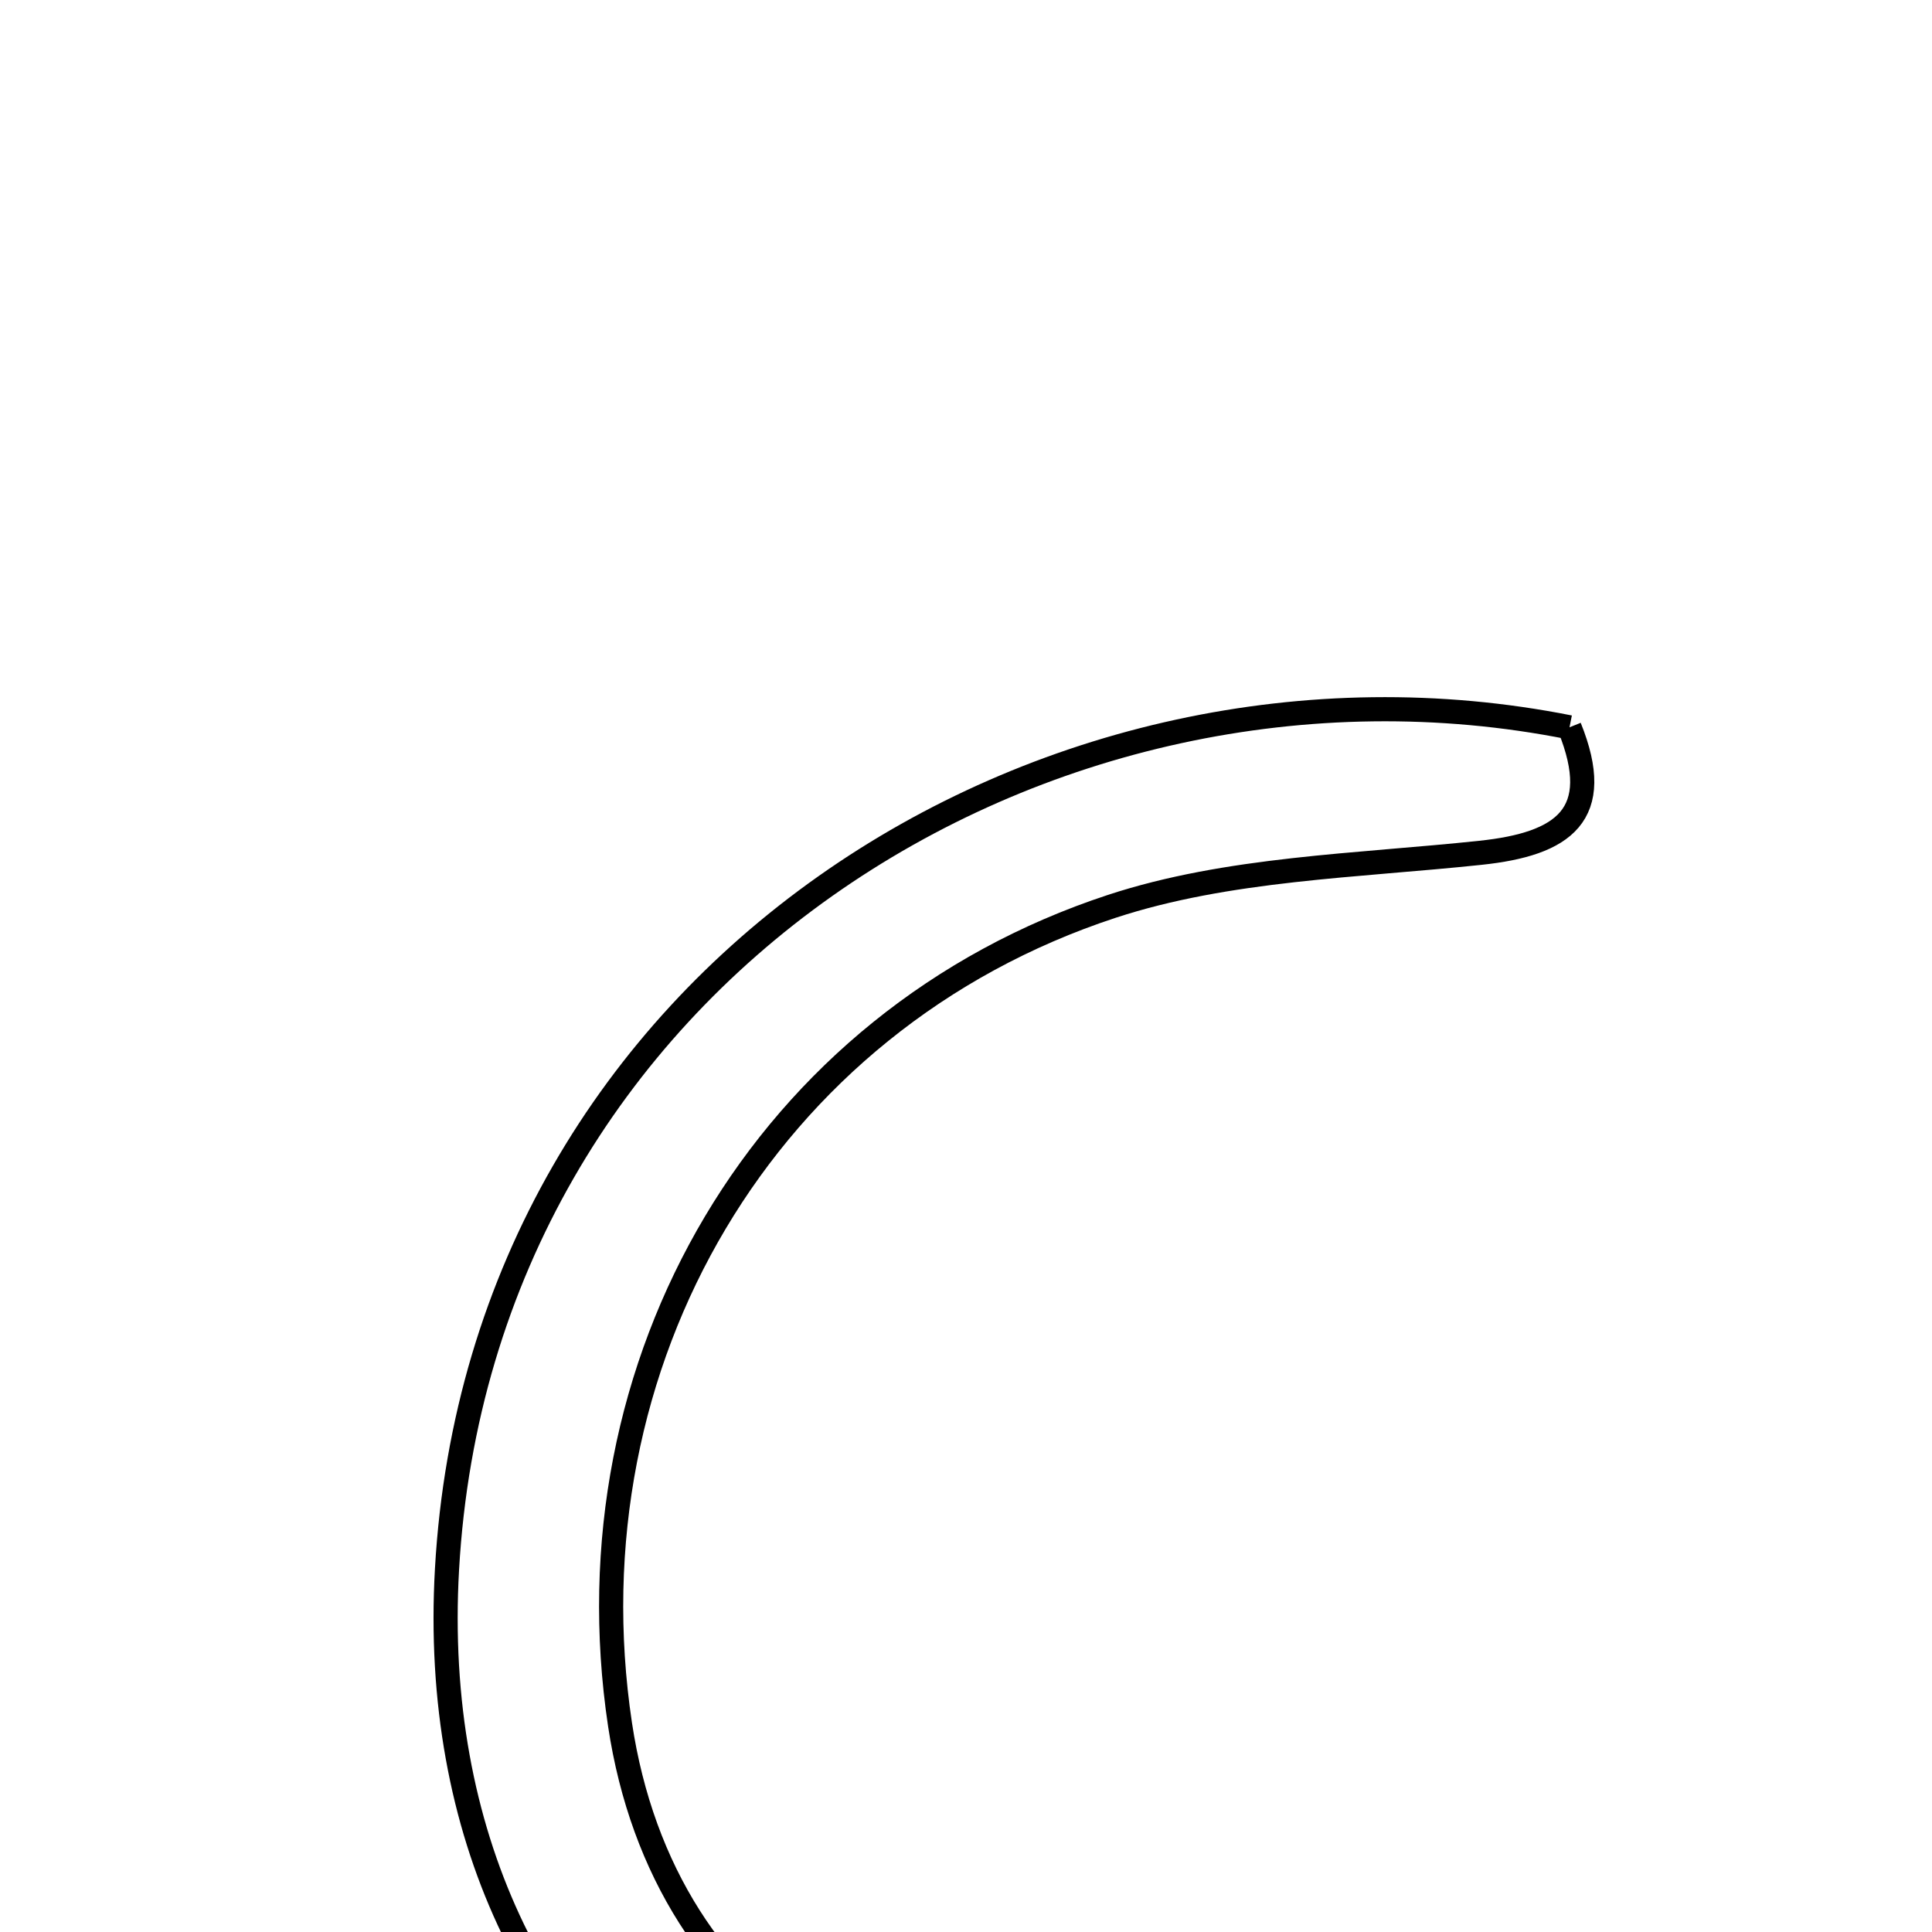 <svg xmlns="http://www.w3.org/2000/svg" viewBox="0.0 0.0 24.0 24.0" height="200px" width="200px"><path fill="none" stroke="black" stroke-width=".3" stroke-opacity="1.0"  filling="0" d="M19.497 9.035 C19.937 10.124 19.424 10.485 18.389 10.594 C16.854 10.757 15.255 10.785 13.811 11.259 C9.499 12.676 7.027 16.928 7.702 21.422 C8.25 25.07 11.379 26.971 15.029 25.829 C16.043 25.512 17.009 25.046 18.031 24.636 C18.564 26.038 17.808 26.591 16.825 27.06 C10.872 29.9 5.178 26.08 5.553 19.491 C5.972 12.107 13.009 7.745 19.497 9.035"></path></svg>